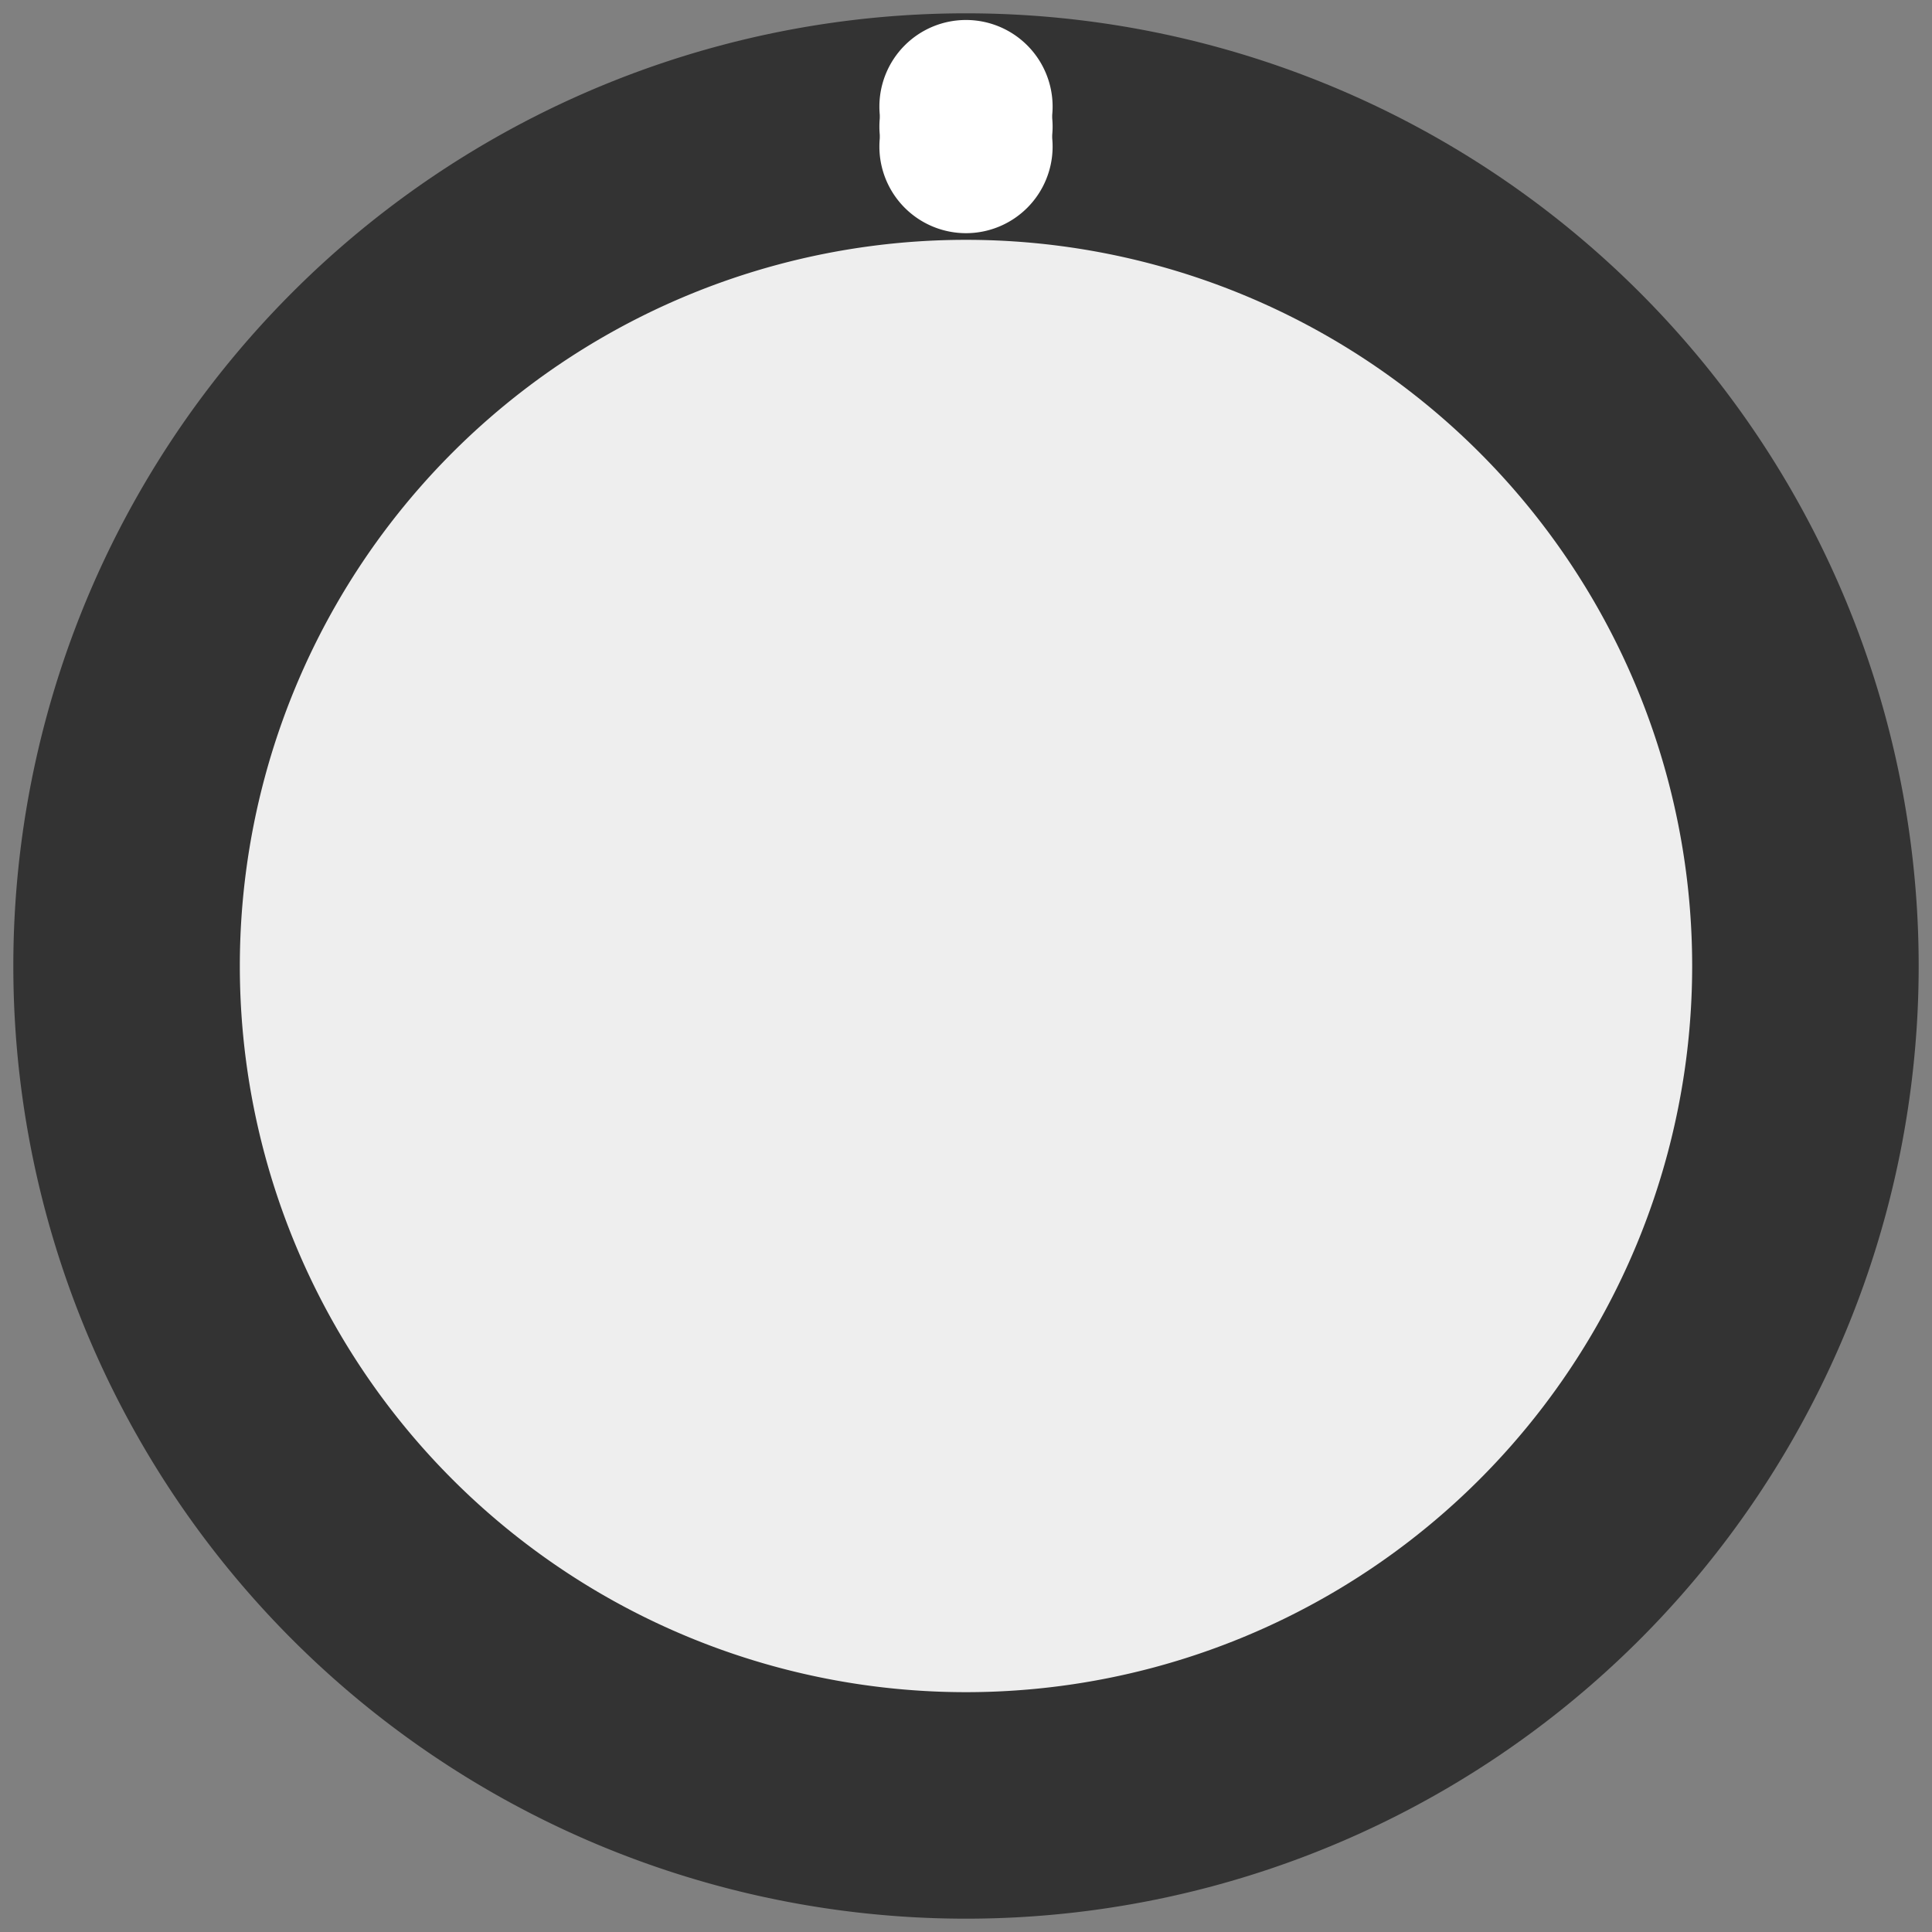 <svg xmlns="http://www.w3.org/2000/svg" xmlns:svg="http://www.w3.org/2000/svg" id="svg14" width="29" height="29" version="1.1" viewBox="0 0 29 29"><rect x="0" y="0" width="29" height="29" fill="#808080" stroke="none"/><path style="fill:#333" id="circle2" d="M 28.8,14.5 A 14.3,14.3 0 0 1 14.5,28.8 14.3,14.3 0 0 1 0.2,14.5 14.3,14.3 0 0 1 14.5,0.2 14.3,14.3 0 0 1 28.8,14.5 Z"/><path style="fill:#eee" id="circle4" d="M 25.4,14.5 A 10.9,10.9 0 0 1 14.5,25.4 10.9,10.9 0 0 1 3.6,14.5 10.9,10.9 0 0 1 14.5,3.6 10.9,10.9 0 0 1 25.4,14.5 Z"/><path style="fill:#fff" id="circle8" d="M 15.8,1.6 A 1.3,1.3 0 0 1 14.5,2.9 1.3,1.3 0 0 1 13.2,1.6 1.3,1.3 0 0 1 14.5,0.3 1.3,1.3 0 0 1 15.8,1.6 Z"/><path style="fill:#fff" id="circle10" d="M 15.8,1.9 A 1.3,1.3 0 0 1 14.5,3.2 1.3,1.3 0 0 1 13.2,1.9 1.3,1.3 0 0 1 14.5,0.6 1.3,1.3 0 0 1 15.8,1.9 Z"/><path style="fill:#fff" id="circle12" d="M 15.8,2.2 A 1.3,1.3 0 0 1 14.5,3.5 1.3,1.3 0 0 1 13.2,2.2 1.3,1.3 0 0 1 14.5,0.9 1.3,1.3 0 0 1 15.8,2.2 Z"/></svg>